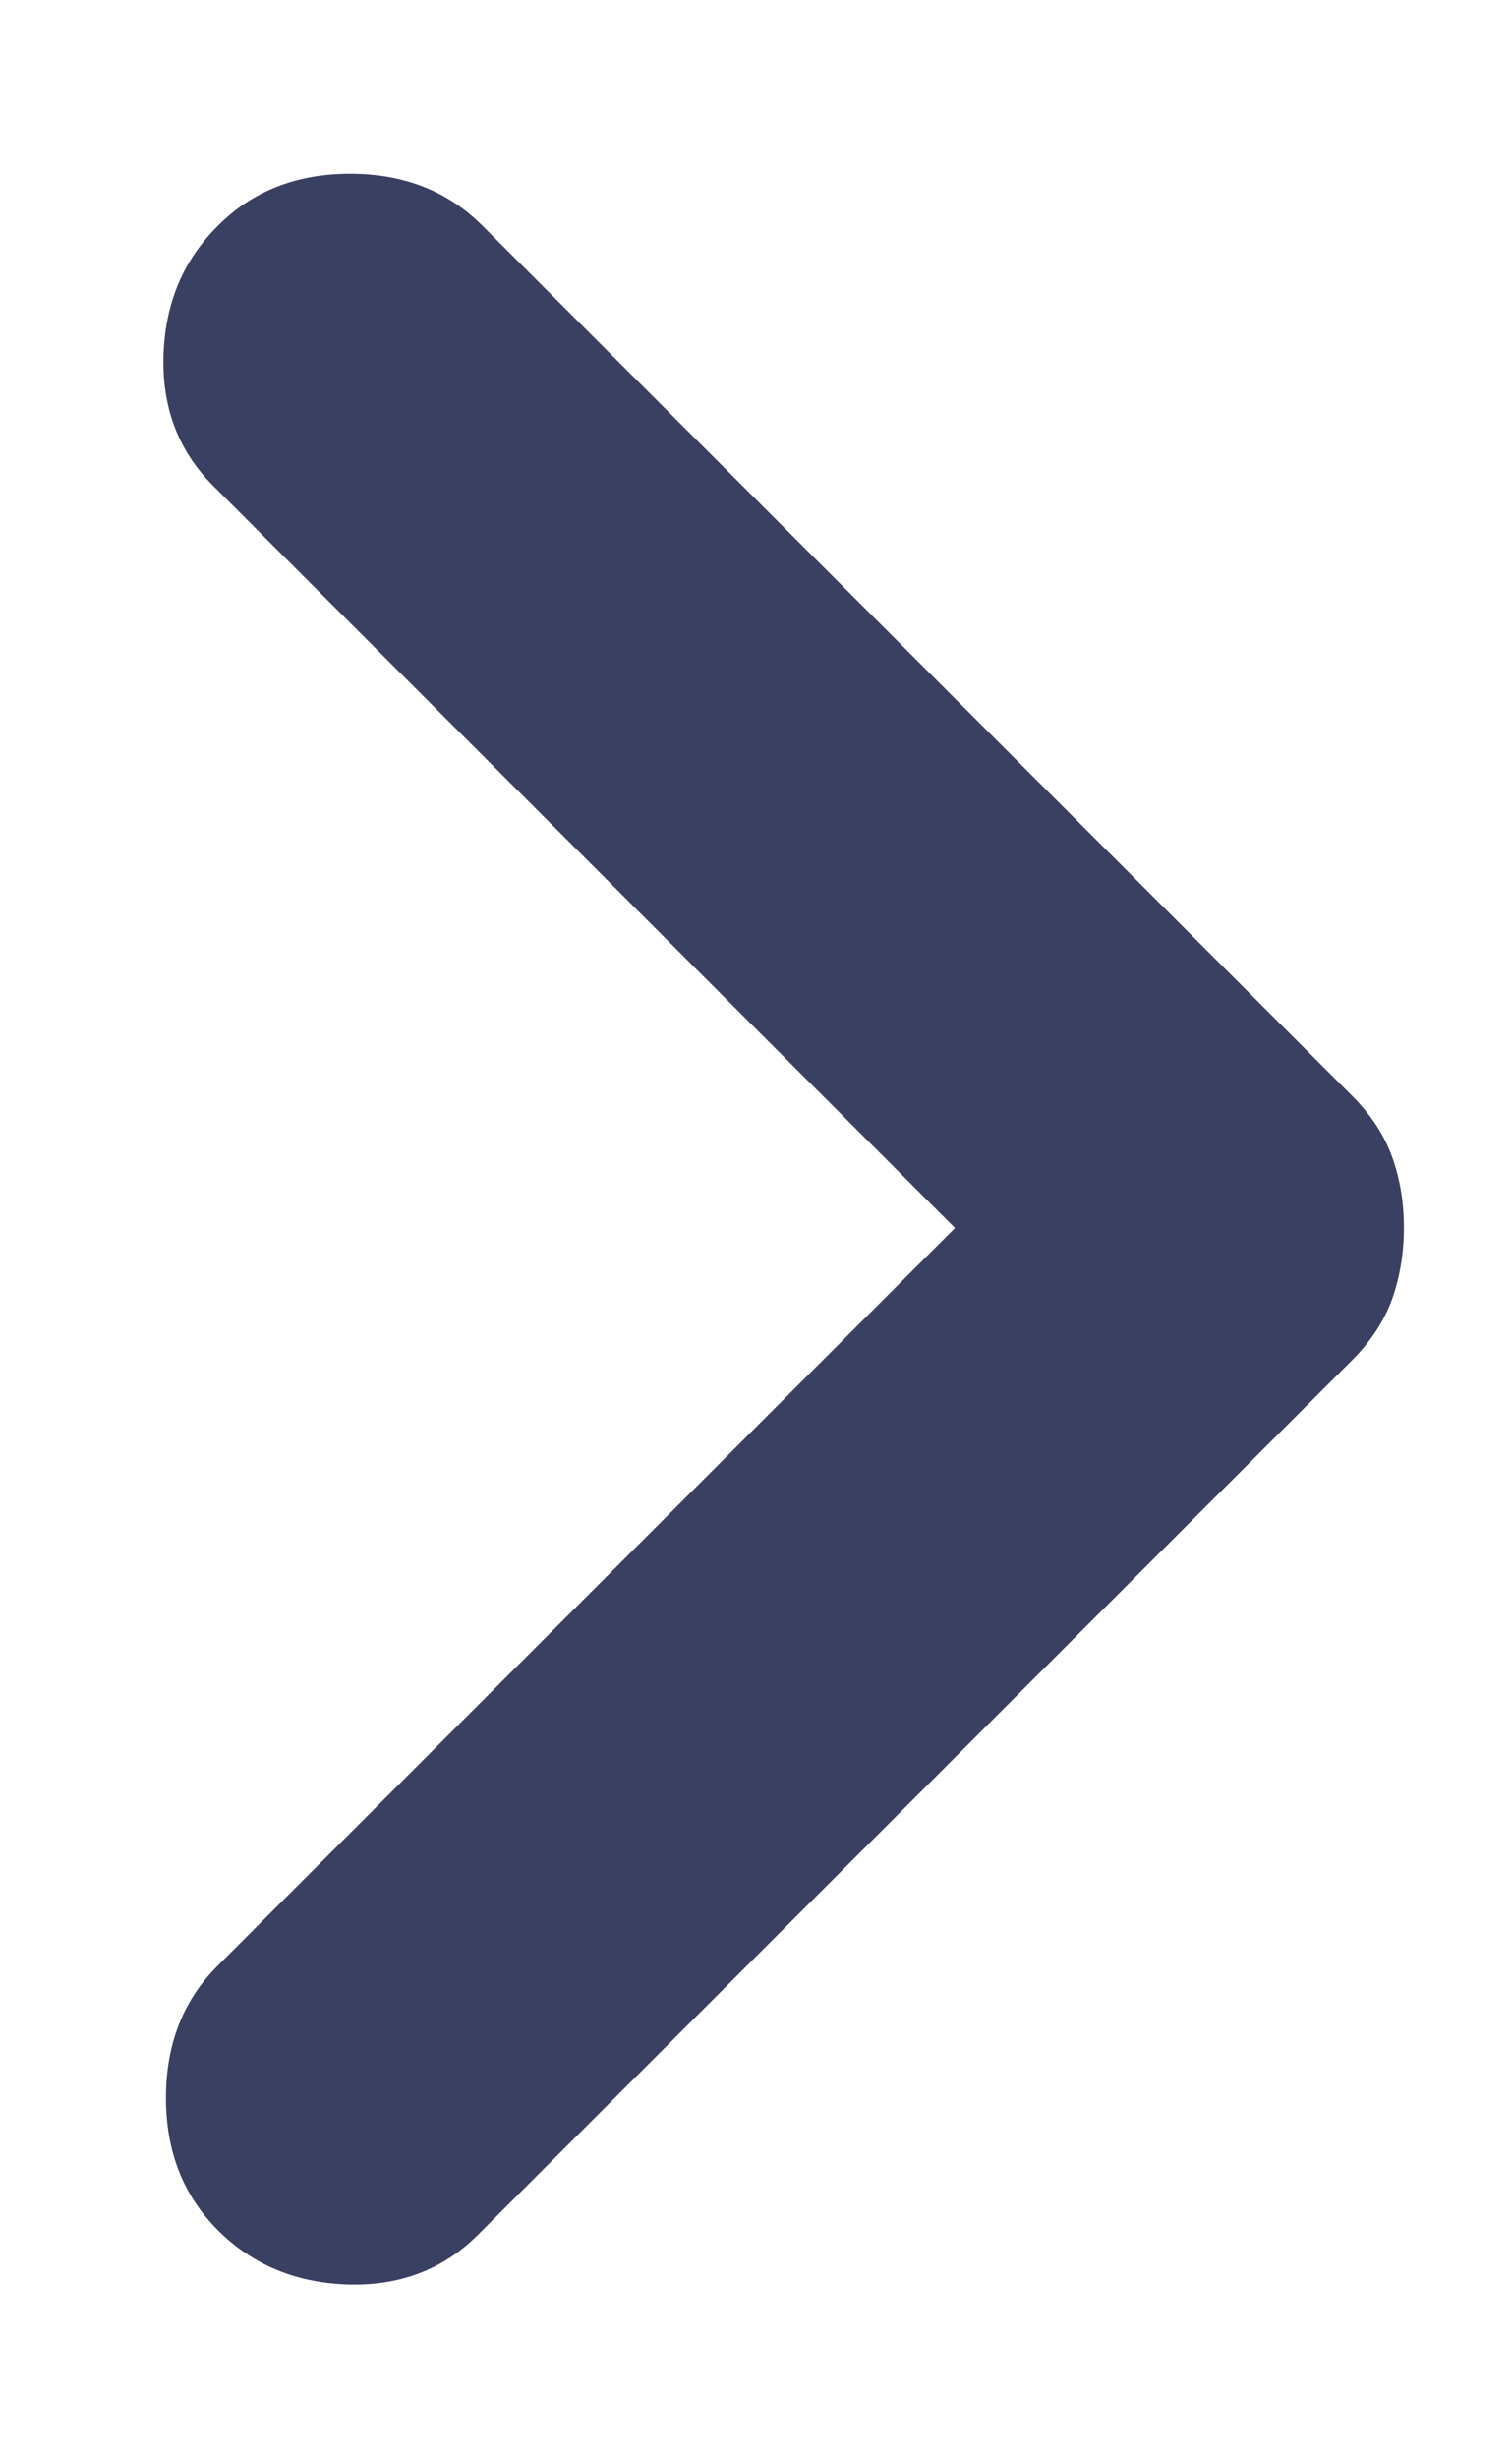 <svg width="8" height="13" viewBox="0 0 8 13" fill="none" xmlns="http://www.w3.org/2000/svg">
<path d="M7.428 6.494C7.428 6.627 7.407 6.752 7.366 6.869C7.324 6.985 7.253 7.094 7.153 7.194L2.528 11.819C2.344 12.002 2.115 12.089 1.84 12.081C1.564 12.072 1.335 11.976 1.153 11.794C0.969 11.61 0.878 11.377 0.878 11.094C0.878 10.81 0.969 10.577 1.153 10.394L5.053 6.494L1.128 2.569C0.944 2.385 0.857 2.156 0.865 1.881C0.873 1.605 0.969 1.376 1.153 1.194C1.336 1.01 1.569 0.919 1.853 0.919C2.136 0.919 2.369 1.01 2.553 1.194L7.153 5.794C7.253 5.894 7.324 6.002 7.366 6.119C7.408 6.235 7.428 6.36 7.428 6.494Z" fill="#3A4062"/>
</svg>

